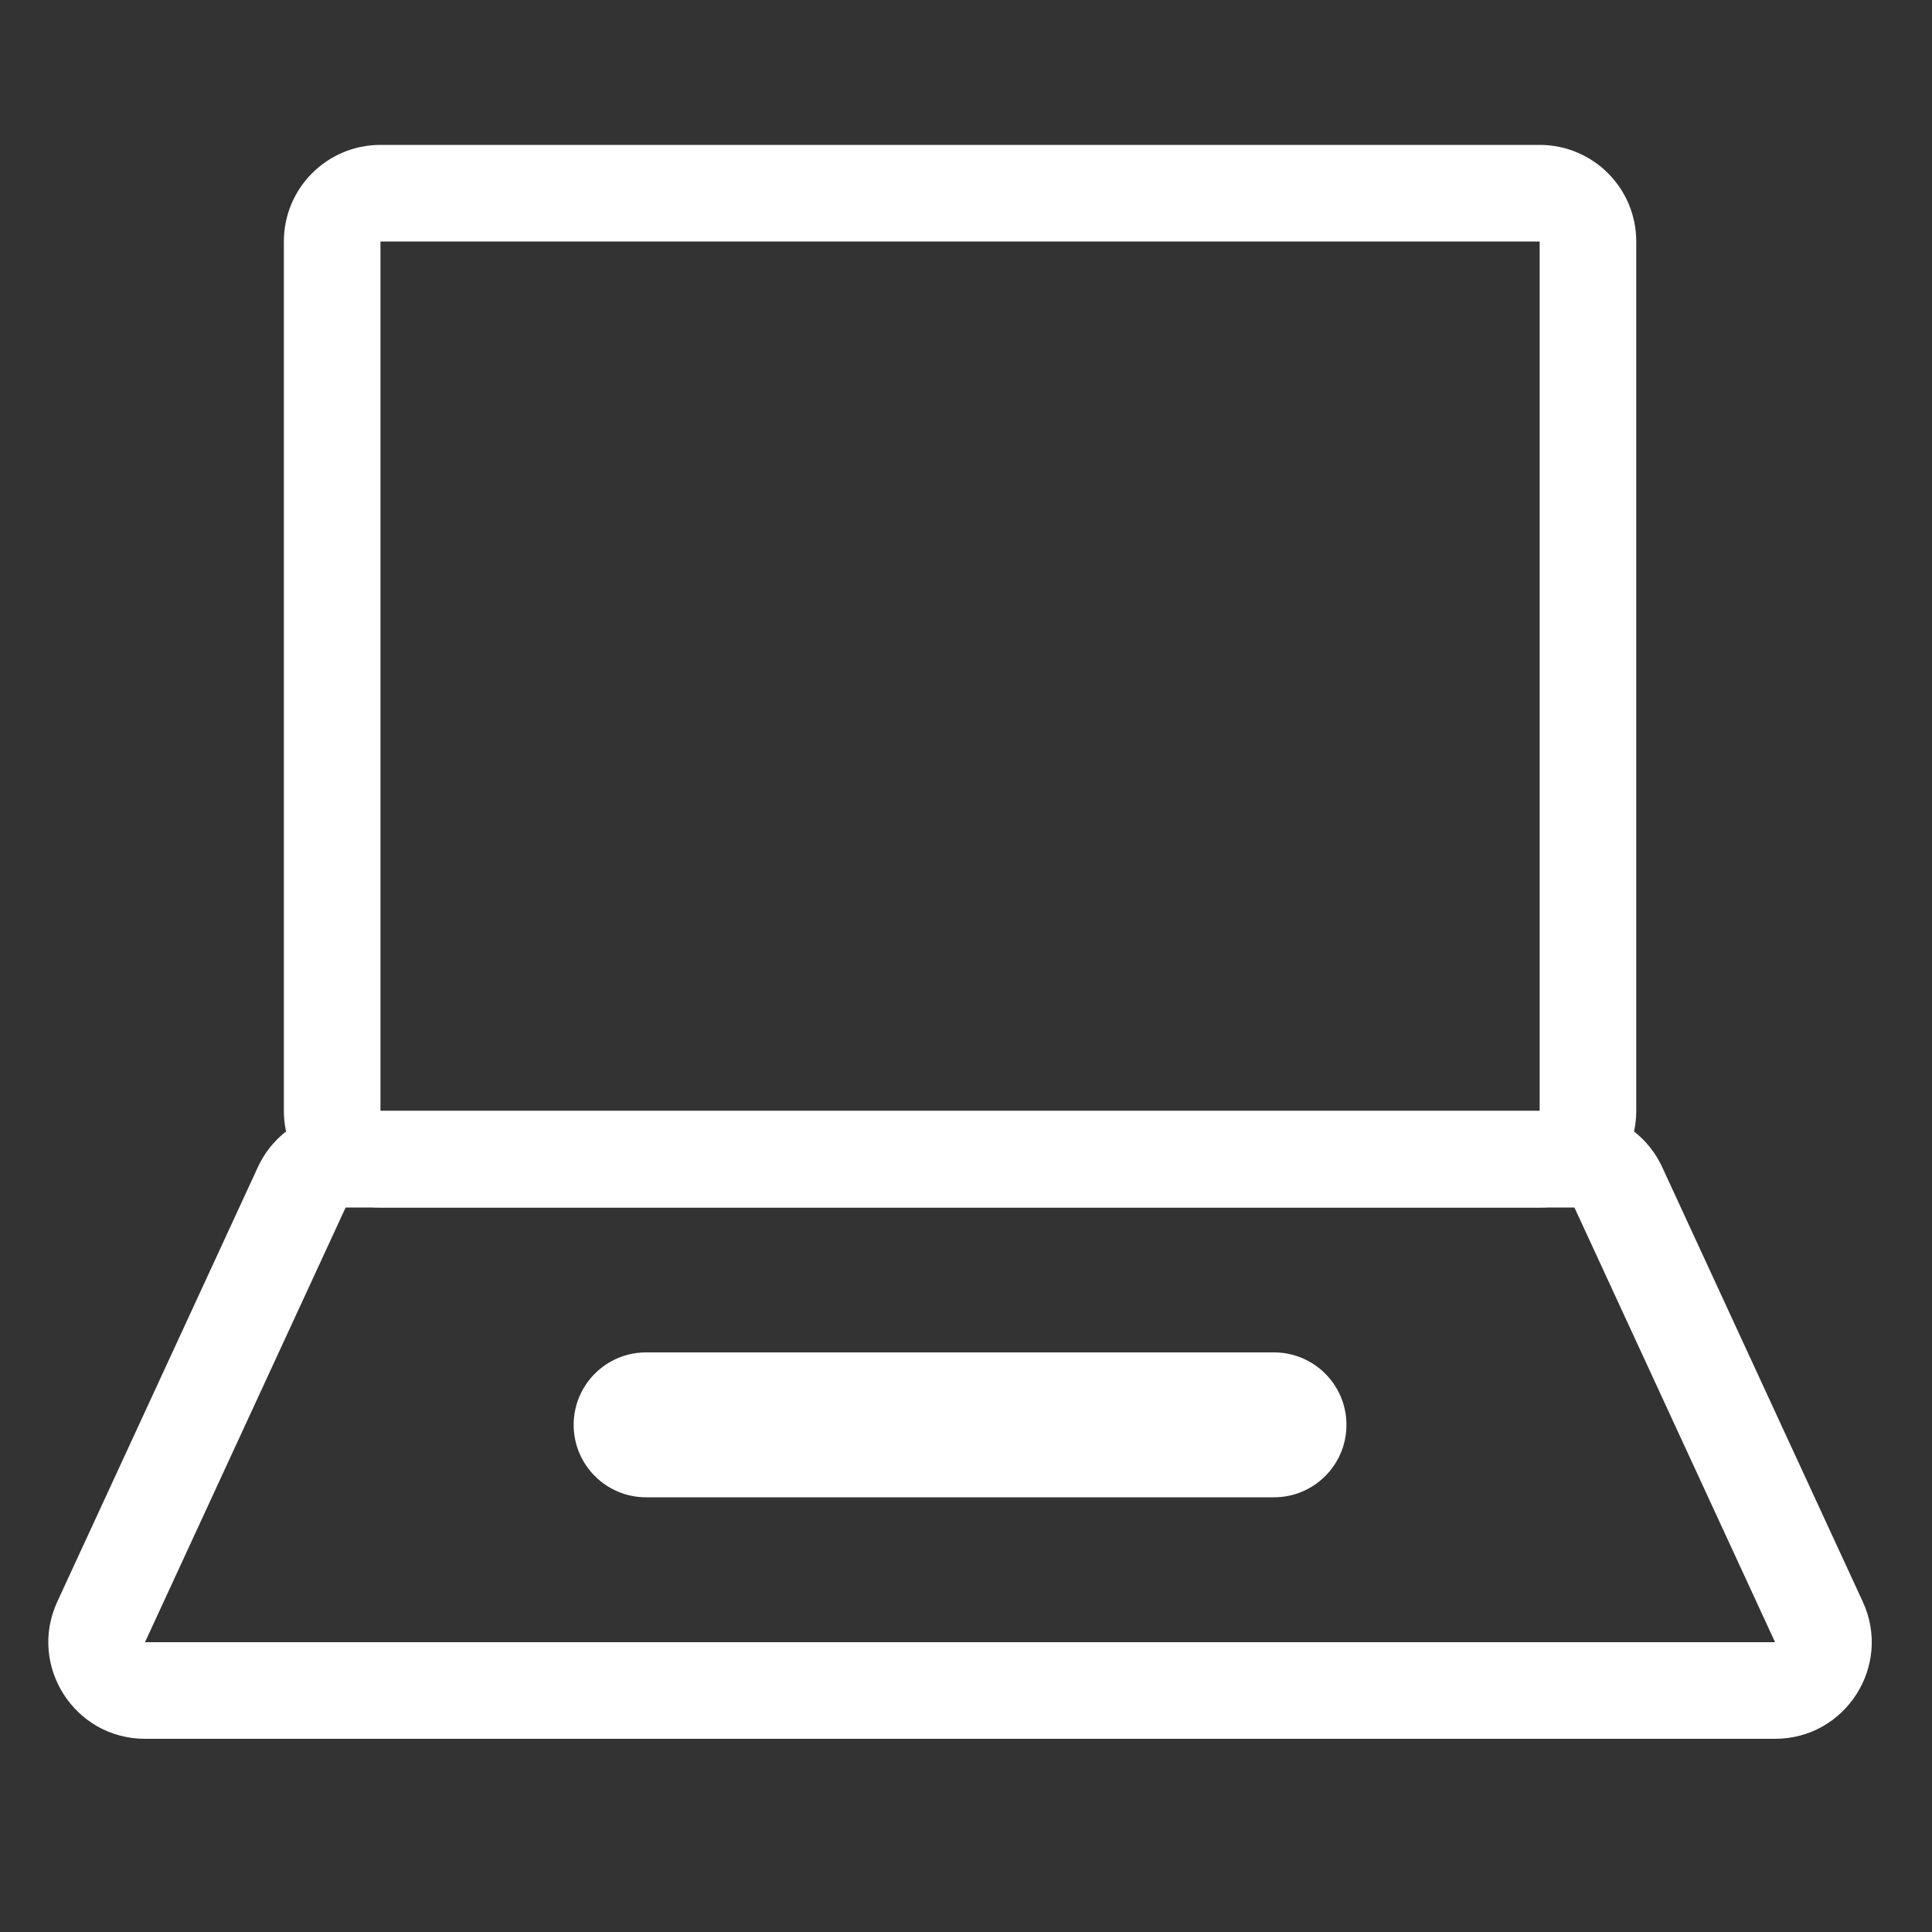 <svg width="40" height="40" viewBox="0 0 40 40" fill="none" xmlns="http://www.w3.org/2000/svg">
<rect x="0" y="0" width="40" height="40" fill="#333333" stroke="none"/>
<path fill-rule="evenodd" clip-rule="evenodd" d="M31.877 5H7.877V23H31.877V5ZM7.877 3C6.772 3 5.877 3.895 5.877 5V23C5.877 24.105 6.772 25 7.877 25H31.877C32.981 25 33.877 24.105 33.877 23V5C33.877 3.895 32.981 3 31.877 3H7.877Z" fill="white"/>
<path fill-rule="evenodd" clip-rule="evenodd" d="M13.377 28C12.548 28 11.877 28.672 11.877 29.5C11.877 30.328 12.548 31 13.377 31H26.377C27.205 31 27.877 30.328 27.877 29.5C27.877 28.672 27.205 28 26.377 28H13.377Z" fill="white"/>
<path fill-rule="evenodd" clip-rule="evenodd" d="M32.597 25L7.156 25L3.002 34H36.751L32.597 25ZM7.156 23C6.376 23 5.667 23.454 5.34 24.162L1.186 33.162C0.575 34.487 1.543 36 3.002 36H36.751C38.21 36 39.178 34.487 38.567 33.162L34.413 24.162C34.086 23.454 33.377 23 32.597 23H7.156Z" fill="white"/>
</svg>
